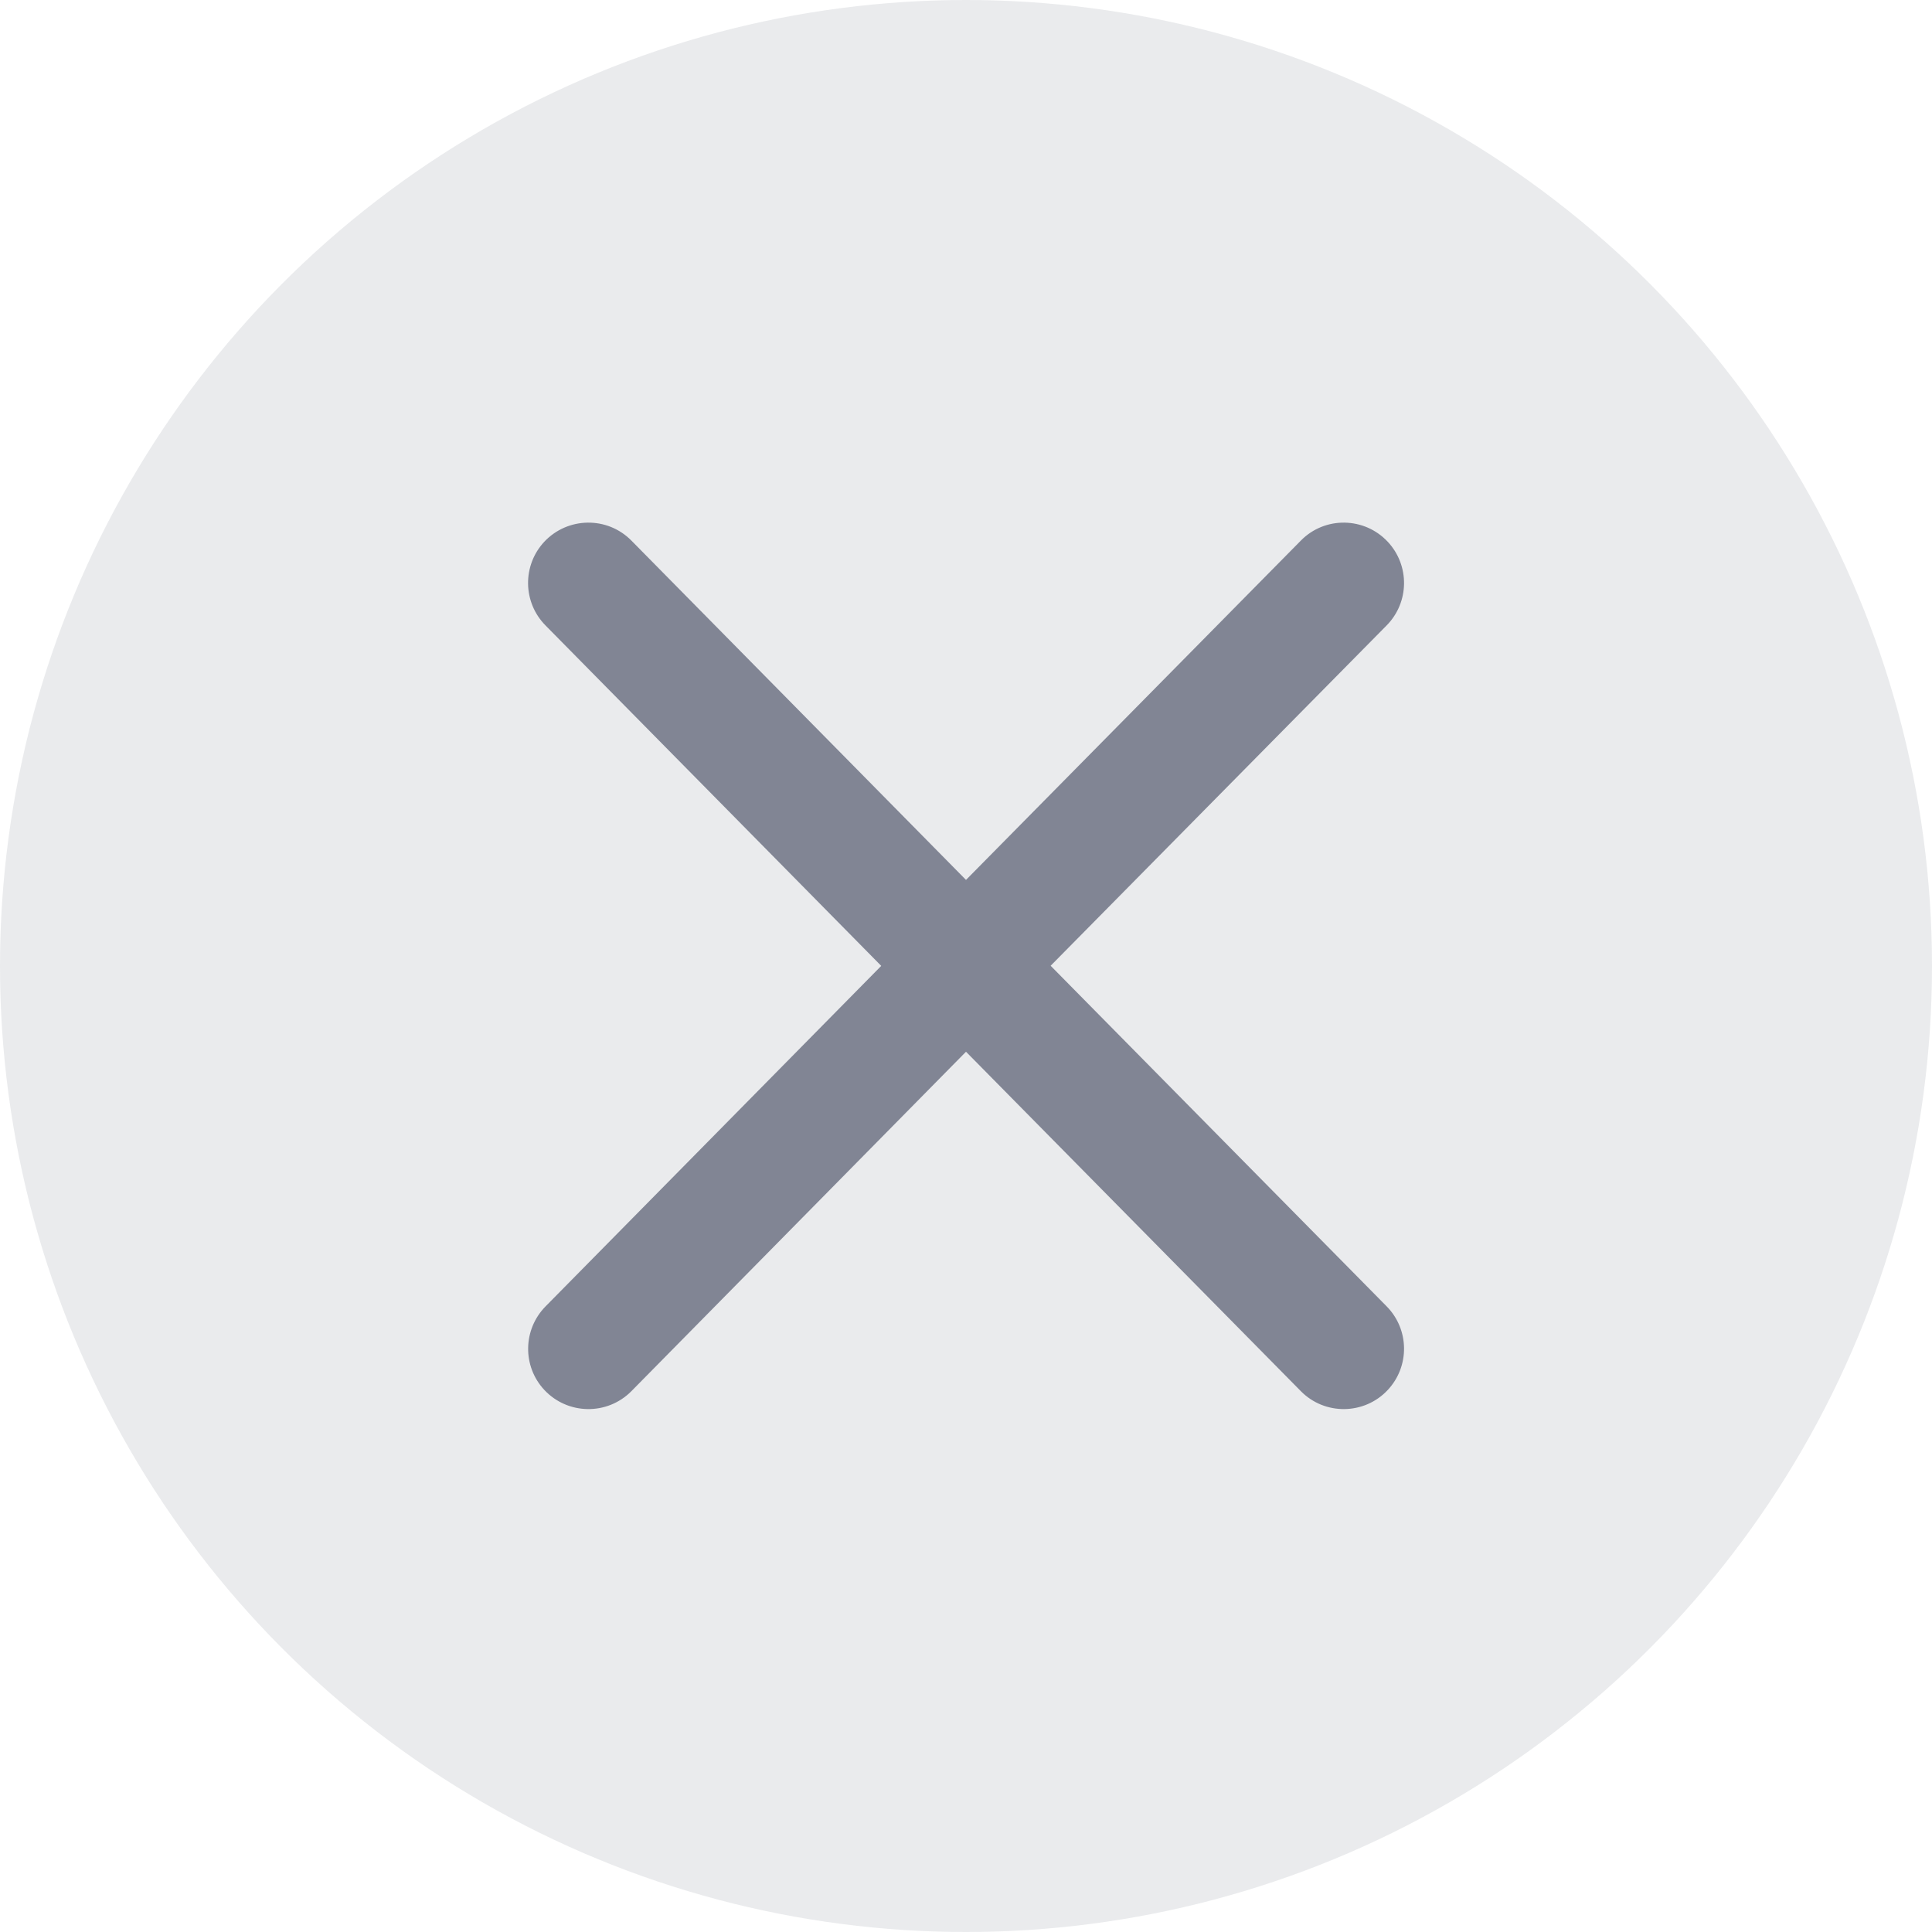 <svg width="16" height="16" viewBox="0 0 16 16" fill="none" xmlns="http://www.w3.org/2000/svg">
<circle opacity="0.1" cx="8" cy="8" r="8" fill="#313547"/>
<path d="M10.773 4.477C10.972 4.274 11.3 4.28 11.493 4.487C11.676 4.683 11.672 4.988 11.484 5.179L8.701 7.998L11.484 10.819C11.672 11.01 11.676 11.315 11.493 11.511C11.3 11.718 10.972 11.723 10.773 11.521L8 8.71L5.229 11.521C5.029 11.723 4.702 11.718 4.508 11.511C4.325 11.315 4.33 11.01 4.518 10.819L7.298 7.999L4.517 5.179C4.329 4.988 4.325 4.683 4.507 4.487C4.701 4.28 5.029 4.274 5.229 4.477L8 7.287L10.773 4.477Z" fill="#818594"/>
</svg>
